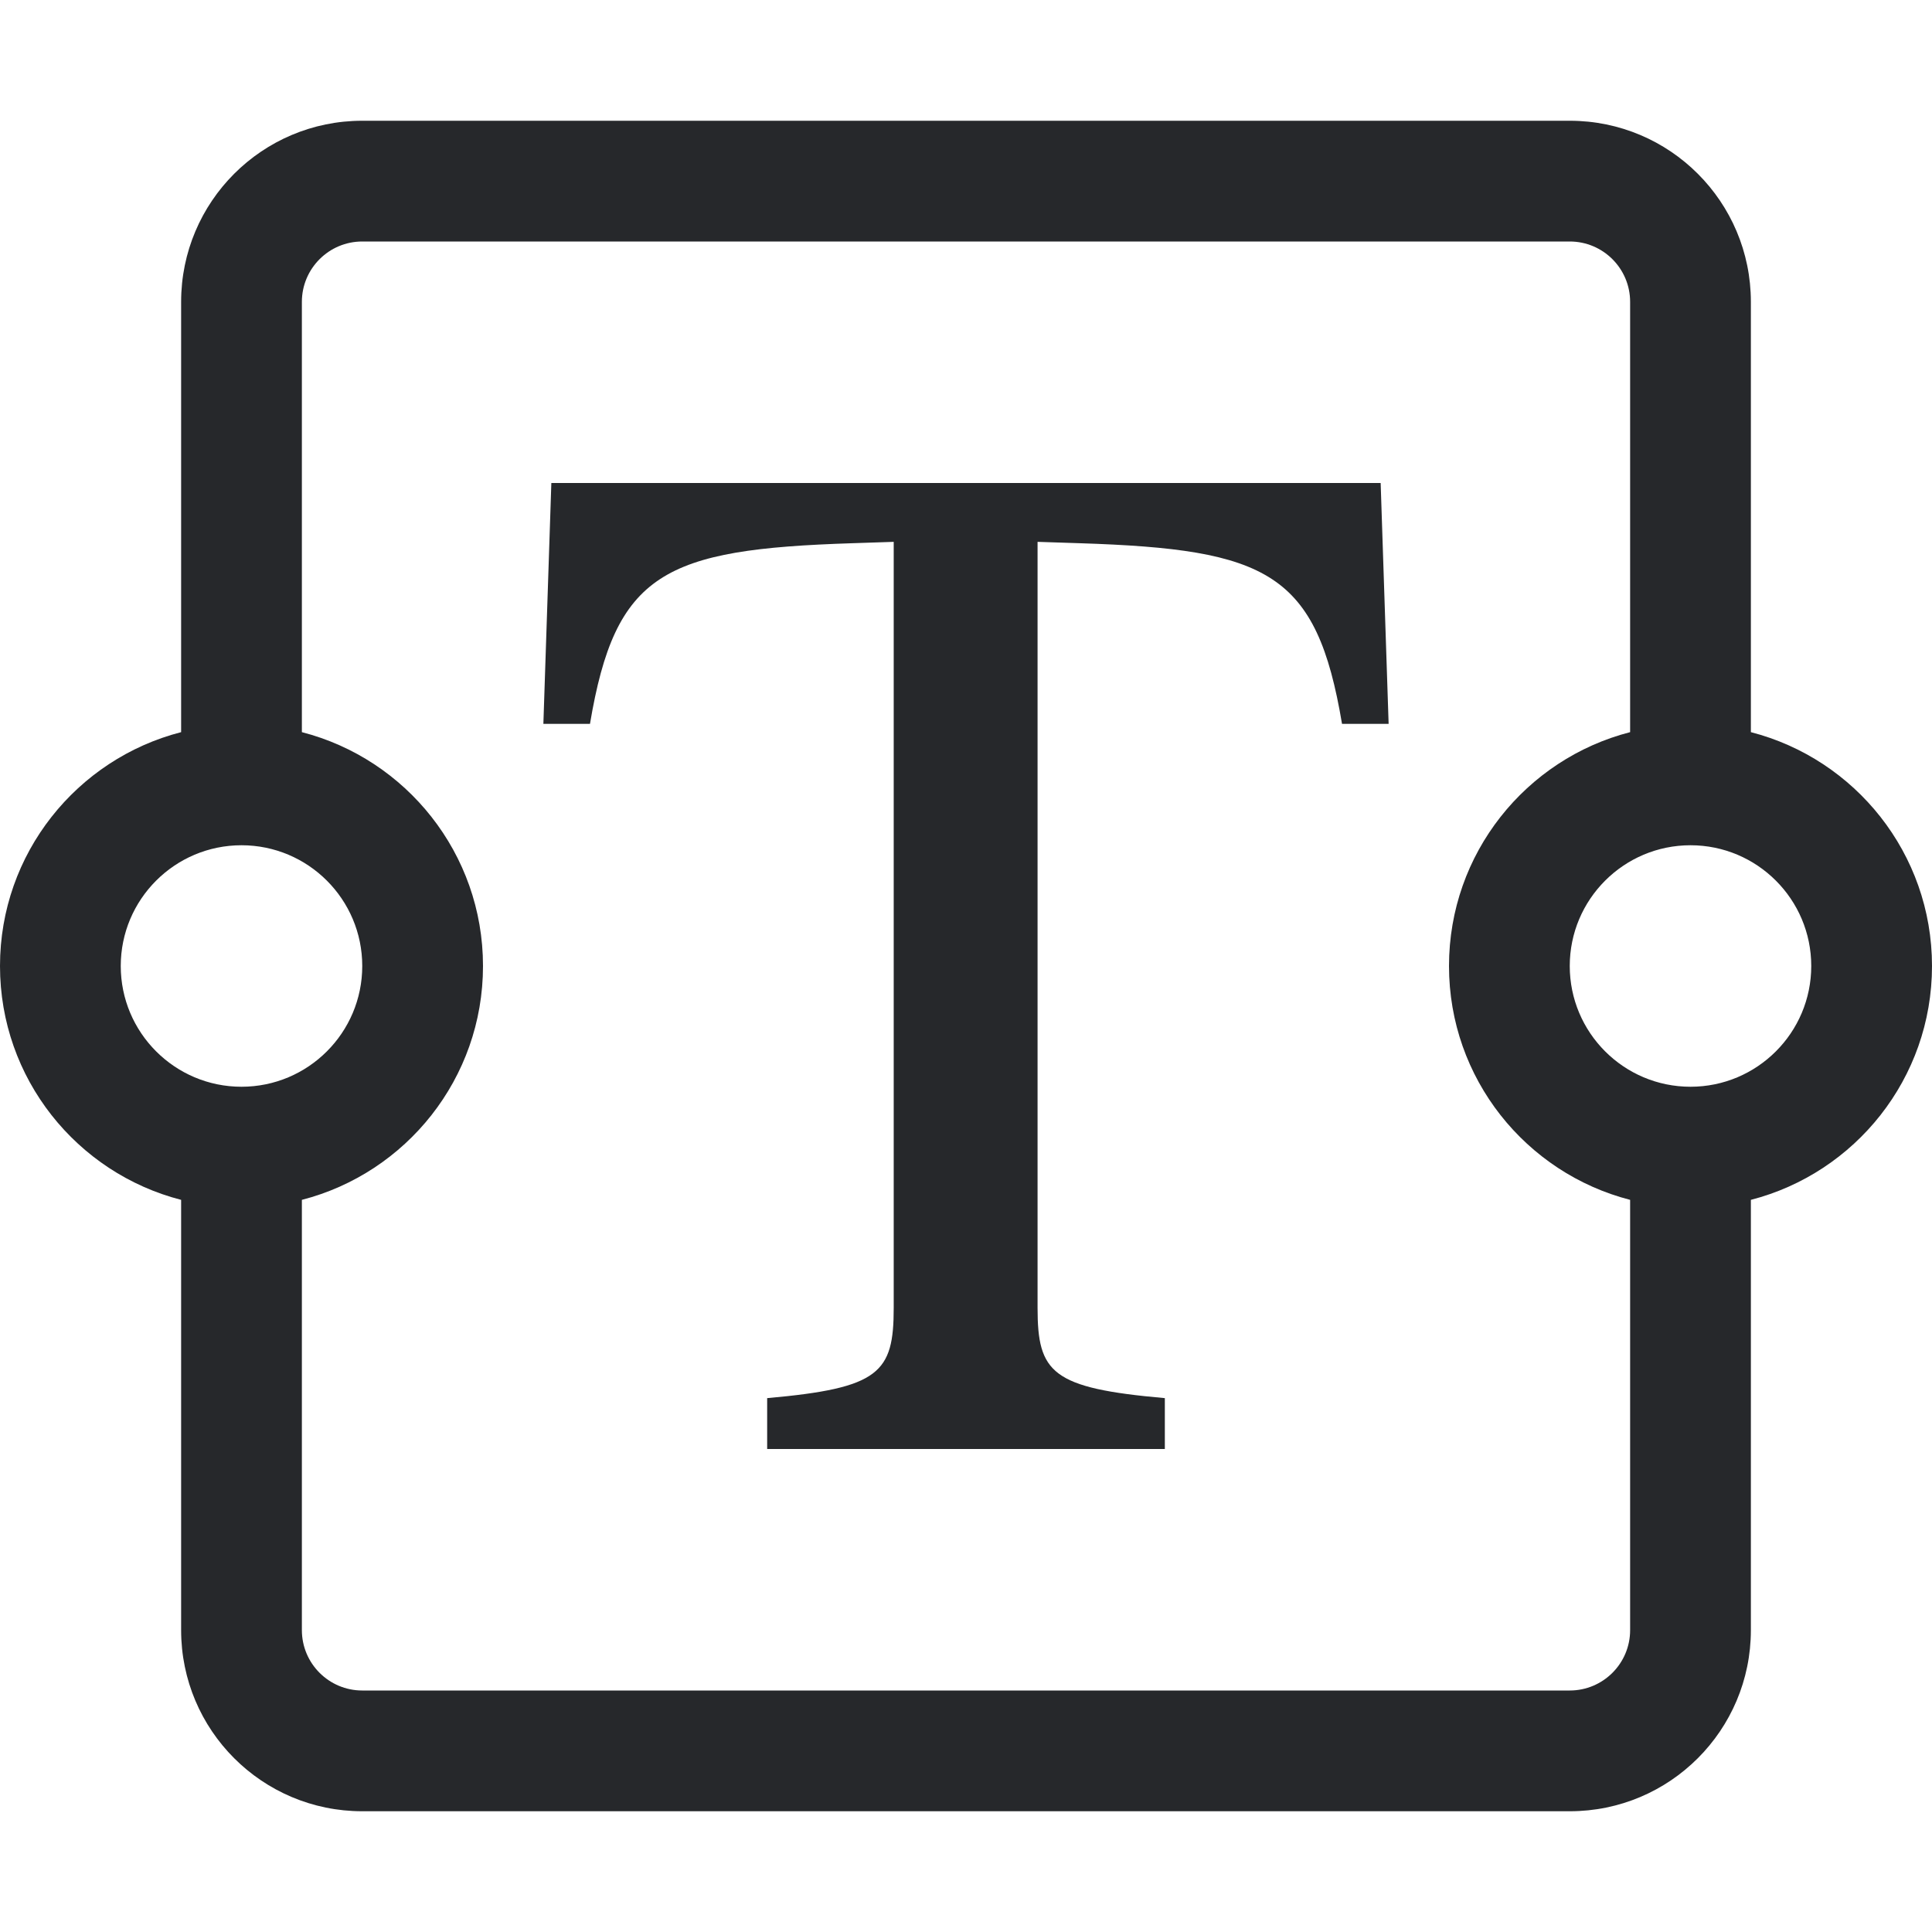 <svg width="24" height="24" viewBox="0 0 24 24" fill="none" xmlns="http://www.w3.org/2000/svg">
<g id="textarea-t">
<g id="Vector">
<path d="M2.25 3.75C2.25 2.507 3.257 1.5 4.5 1.5H19.5C20.743 1.5 21.75 2.507 21.75 3.75V9.095C23.044 9.428 24 10.602 24 12C24 13.398 23.044 14.572 21.75 14.905V20.25C21.75 21.493 20.743 22.5 19.5 22.5H4.5C3.257 22.5 2.25 21.493 2.25 20.25V14.905C0.956 14.572 0 13.398 0 12C0 10.602 0.956 9.428 2.25 9.095V3.75ZM3.75 9.095C5.044 9.428 6 10.602 6 12C6 13.398 5.044 14.572 3.75 14.905V20.25C3.75 20.664 4.086 21 4.5 21H19.5C19.914 21 20.25 20.664 20.25 20.25V14.905C18.956 14.572 18 13.398 18 12C18 10.602 18.956 9.428 20.25 9.095V3.75C20.25 3.336 19.914 3 19.5 3H4.5C4.086 3 3.75 3.336 3.75 3.75V9.095ZM3 10.5C2.172 10.5 1.5 11.172 1.5 12C1.5 12.828 2.172 13.5 3 13.5C3.828 13.5 4.5 12.828 4.5 12C4.5 11.172 3.828 10.5 3 10.5ZM21 10.5C20.172 10.5 19.5 11.172 19.5 12C19.5 12.828 20.172 13.5 21 13.5C21.828 13.5 22.5 12.828 22.5 12C22.5 11.172 21.828 10.5 21 10.5Z" fill="#26282B"/>
<path d="M17.151 6H6.849L6.75 8.992H7.329C7.644 7.114 8.248 6.823 10.589 6.748L11.102 6.731V16.247C11.102 17.053 10.928 17.244 9.53 17.368V18H14.47V17.368C13.063 17.244 12.889 17.053 12.889 16.247V6.731L13.411 6.748C15.752 6.823 16.356 7.114 16.671 8.992H17.25L17.151 6Z" fill="#26282B"/>
</g>
</g>
</svg>
